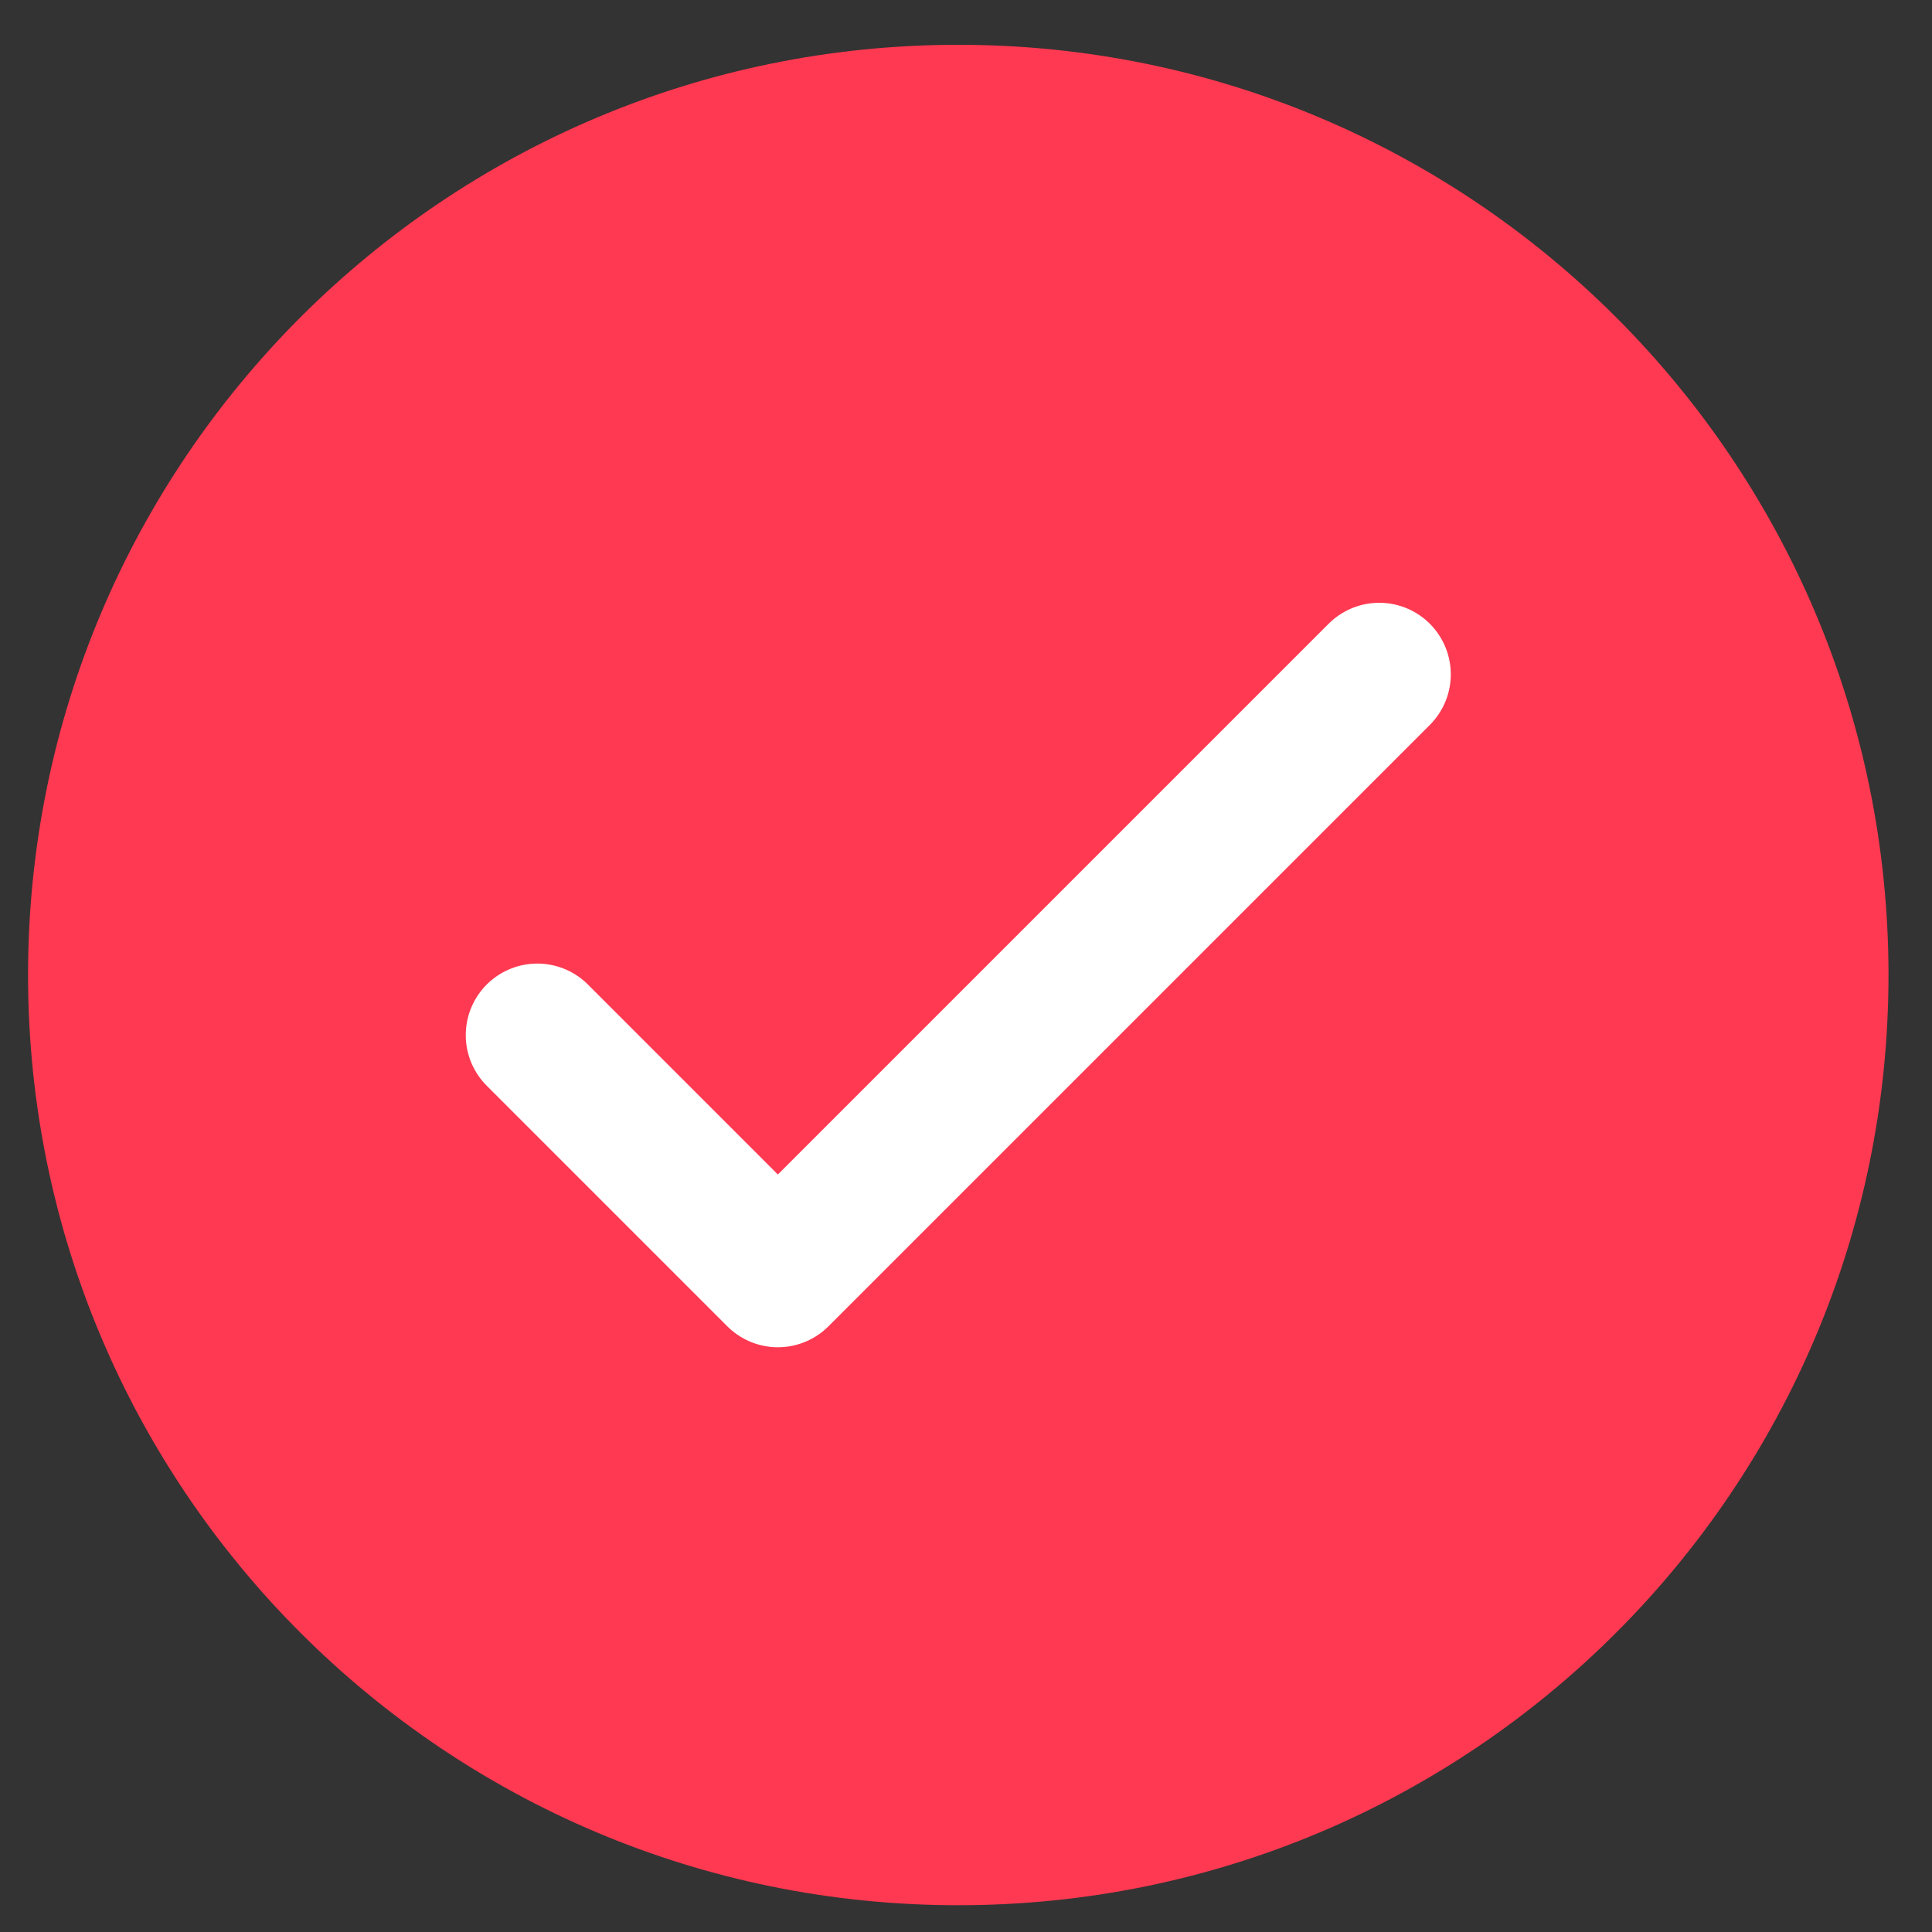 <svg width="27" height="27" viewBox="0 0 27 27" fill="none" xmlns="http://www.w3.org/2000/svg">
    <rect x="0" y="0" width="27" height="27" fill="#333333" stroke="none"/>
    <path
        d="M13.392 26.626C20.572 26.626 26.392 20.806 26.392 13.626C26.392 6.446 20.572 0.626 13.392 0.626C6.212 0.626 0.392 6.446 0.392 13.626C0.392 20.806 6.212 26.626 13.392 26.626Z"
        fill="#FF3951" />
    <path d="M7.509 14.466L10.871 17.828L19.275 9.424" stroke="white" stroke-width="2" stroke-linecap="round"
        stroke-linejoin="round" />
</svg>